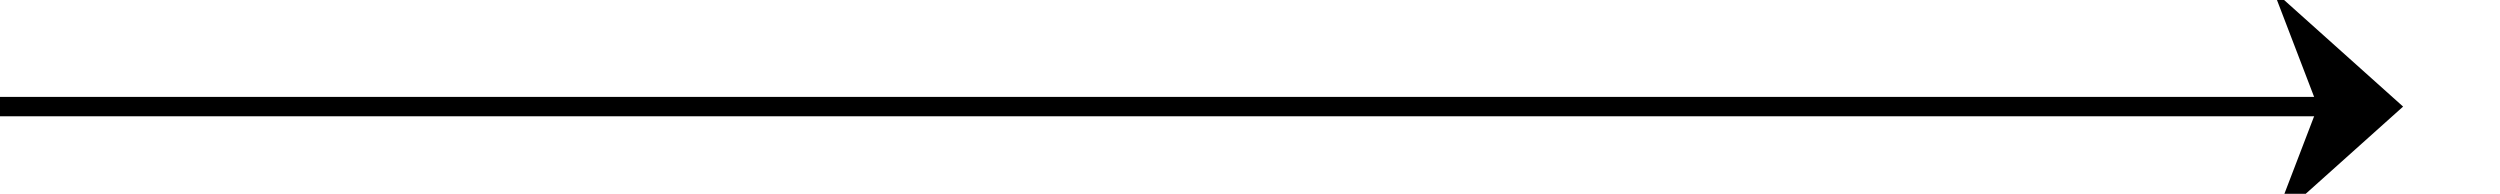 ﻿<?xml version="1.0" encoding="utf-8"?>
<svg version="1.1" xmlns:xlink="http://www.w3.org/1999/xlink" width="129px" height="10px" preserveAspectRatio="xMinYMid meet" viewBox="1225 704  129 8" xmlns="http://www.w3.org/2000/svg">
  <path d="M 1225 708.5  L 1348 708.5  " stroke-width="1" stroke="#000000" fill="none" />
  <path d="M 1342.3 714.5  L 1349 708.5  L 1342.3 702.5  L 1344.6 708.5  L 1342.3 714.5  Z " fill-rule="nonzero" fill="#000000" stroke="none" />
</svg>